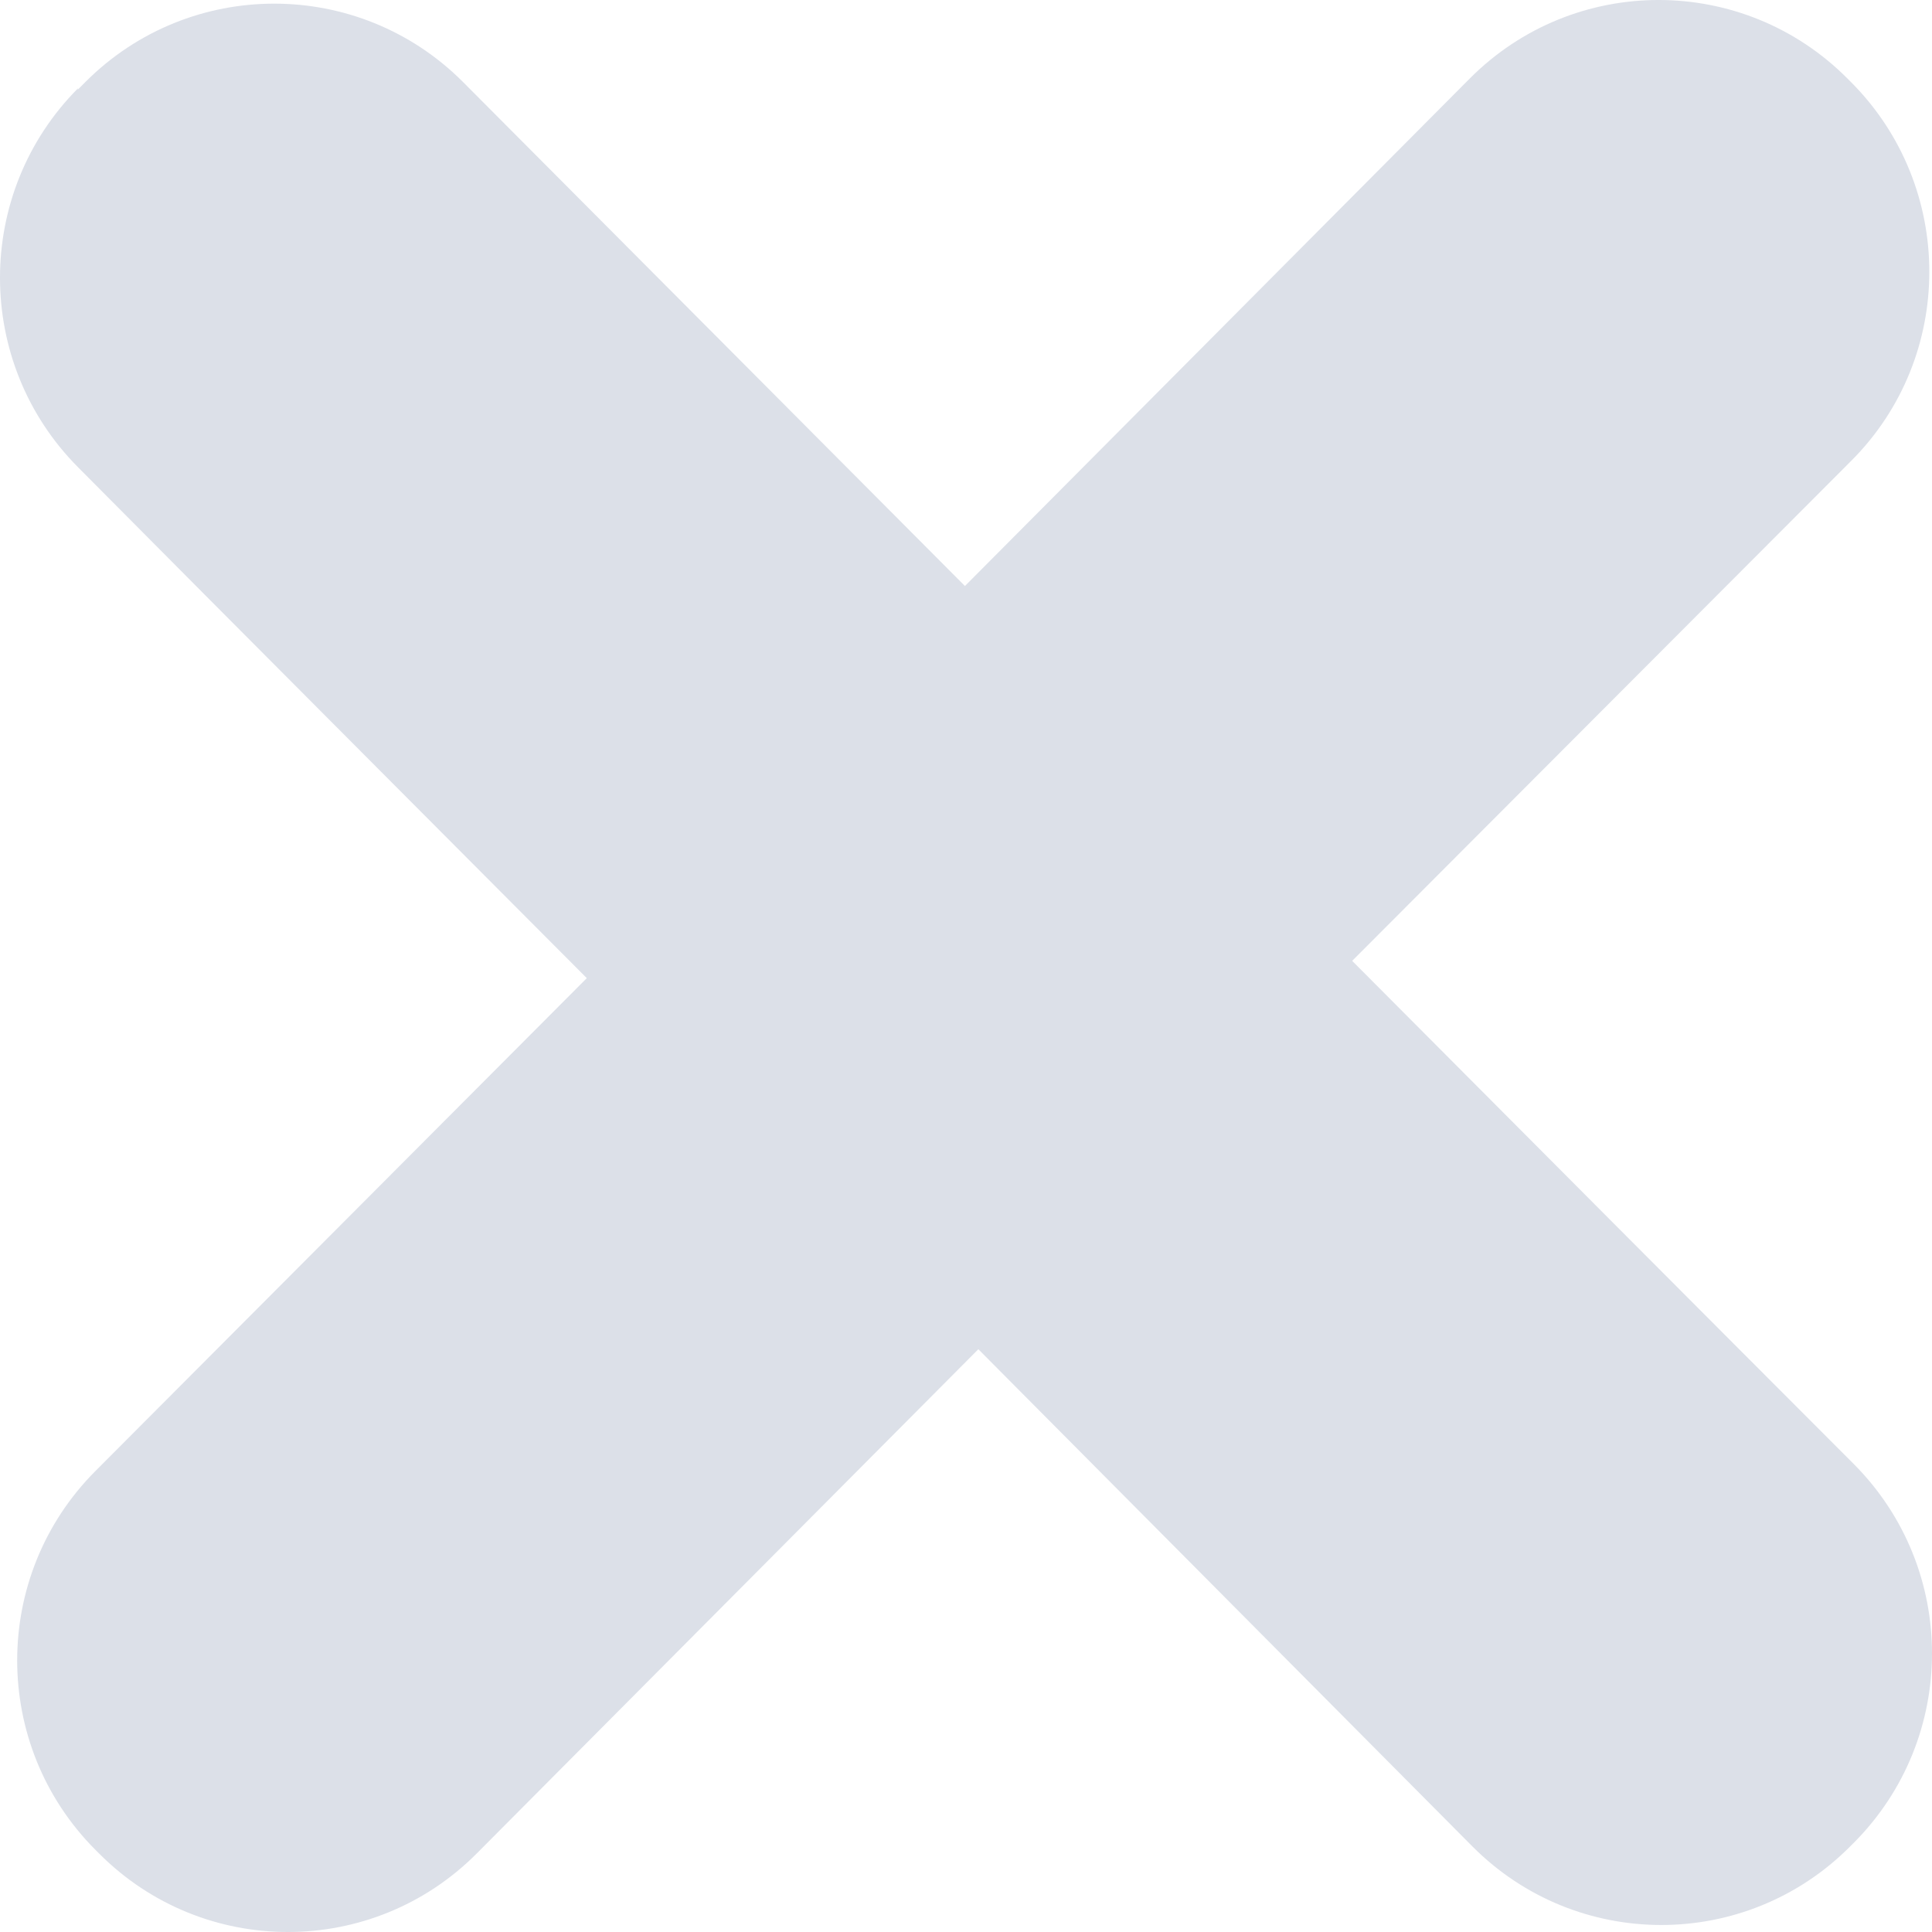 <svg width="105" height="105" viewBox="0 0 105 105" fill="none" xmlns="http://www.w3.org/2000/svg">
<path d="M4.218 4.881L4.656 4.441C10.319 -1.216 19.485 -1.216 25.148 4.441L52.442 31.849C61.783 22.469 70.89 13.294 79.881 4.265C85.544 -1.422 94.739 -1.422 100.402 4.265L100.607 4.47C106.27 10.157 106.27 19.391 100.607 25.048C91.645 34.018 82.596 43.105 73.488 52.221C82.713 61.484 91.791 70.601 100.753 79.571C106.416 85.257 106.416 94.462 100.753 100.149L100.548 100.354C94.885 106.041 85.69 106.041 80.027 100.354L53.171 73.327C43.918 82.619 34.84 91.765 25.907 100.735C20.244 106.422 11.049 106.422 5.386 100.735L5.181 100.53C-0.482 94.843 -0.482 85.639 5.181 79.952L31.891 53.16C22.492 43.721 13.326 34.546 4.247 25.4C-1.416 19.713 -1.416 10.479 4.247 4.793L4.218 4.881Z" fill="#DCE0E8"/>
</svg>
